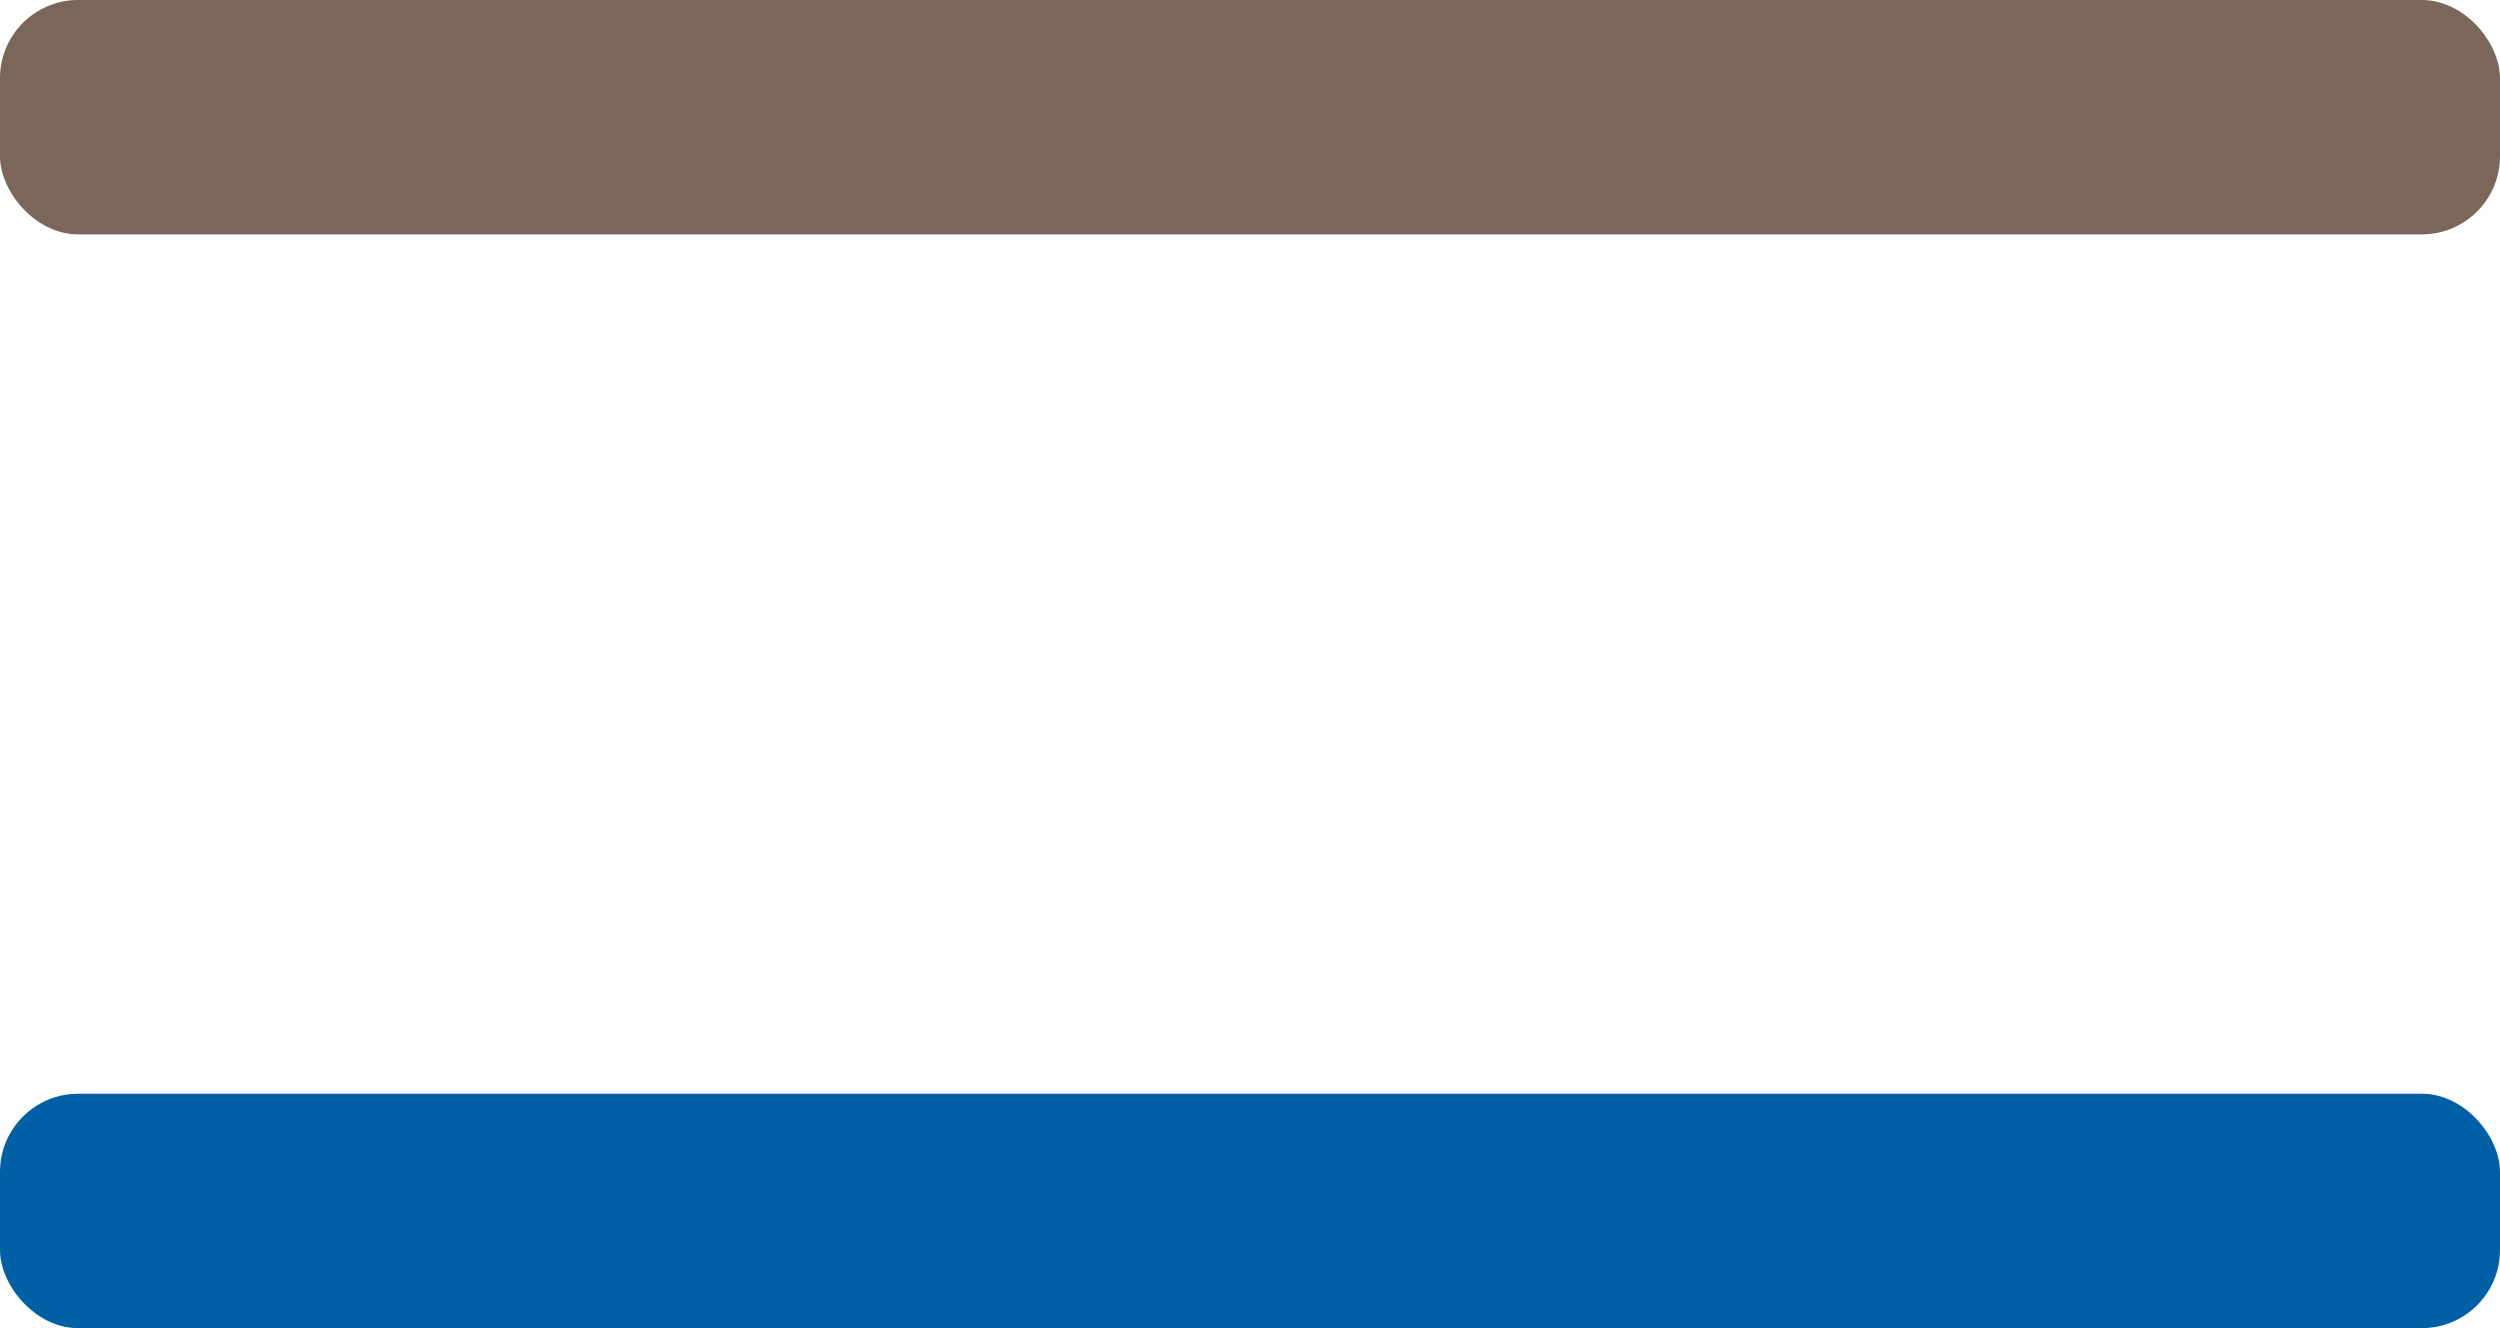<svg width="32" height="17" viewBox="0 0 32 17" fill="none" xmlns="http://www.w3.org/2000/svg">
<rect y="14" width="32" height="3" rx="1" fill="#0060A5"/>
<rect width="32" height="3" rx="1" fill="#7A6759"/>
</svg>

